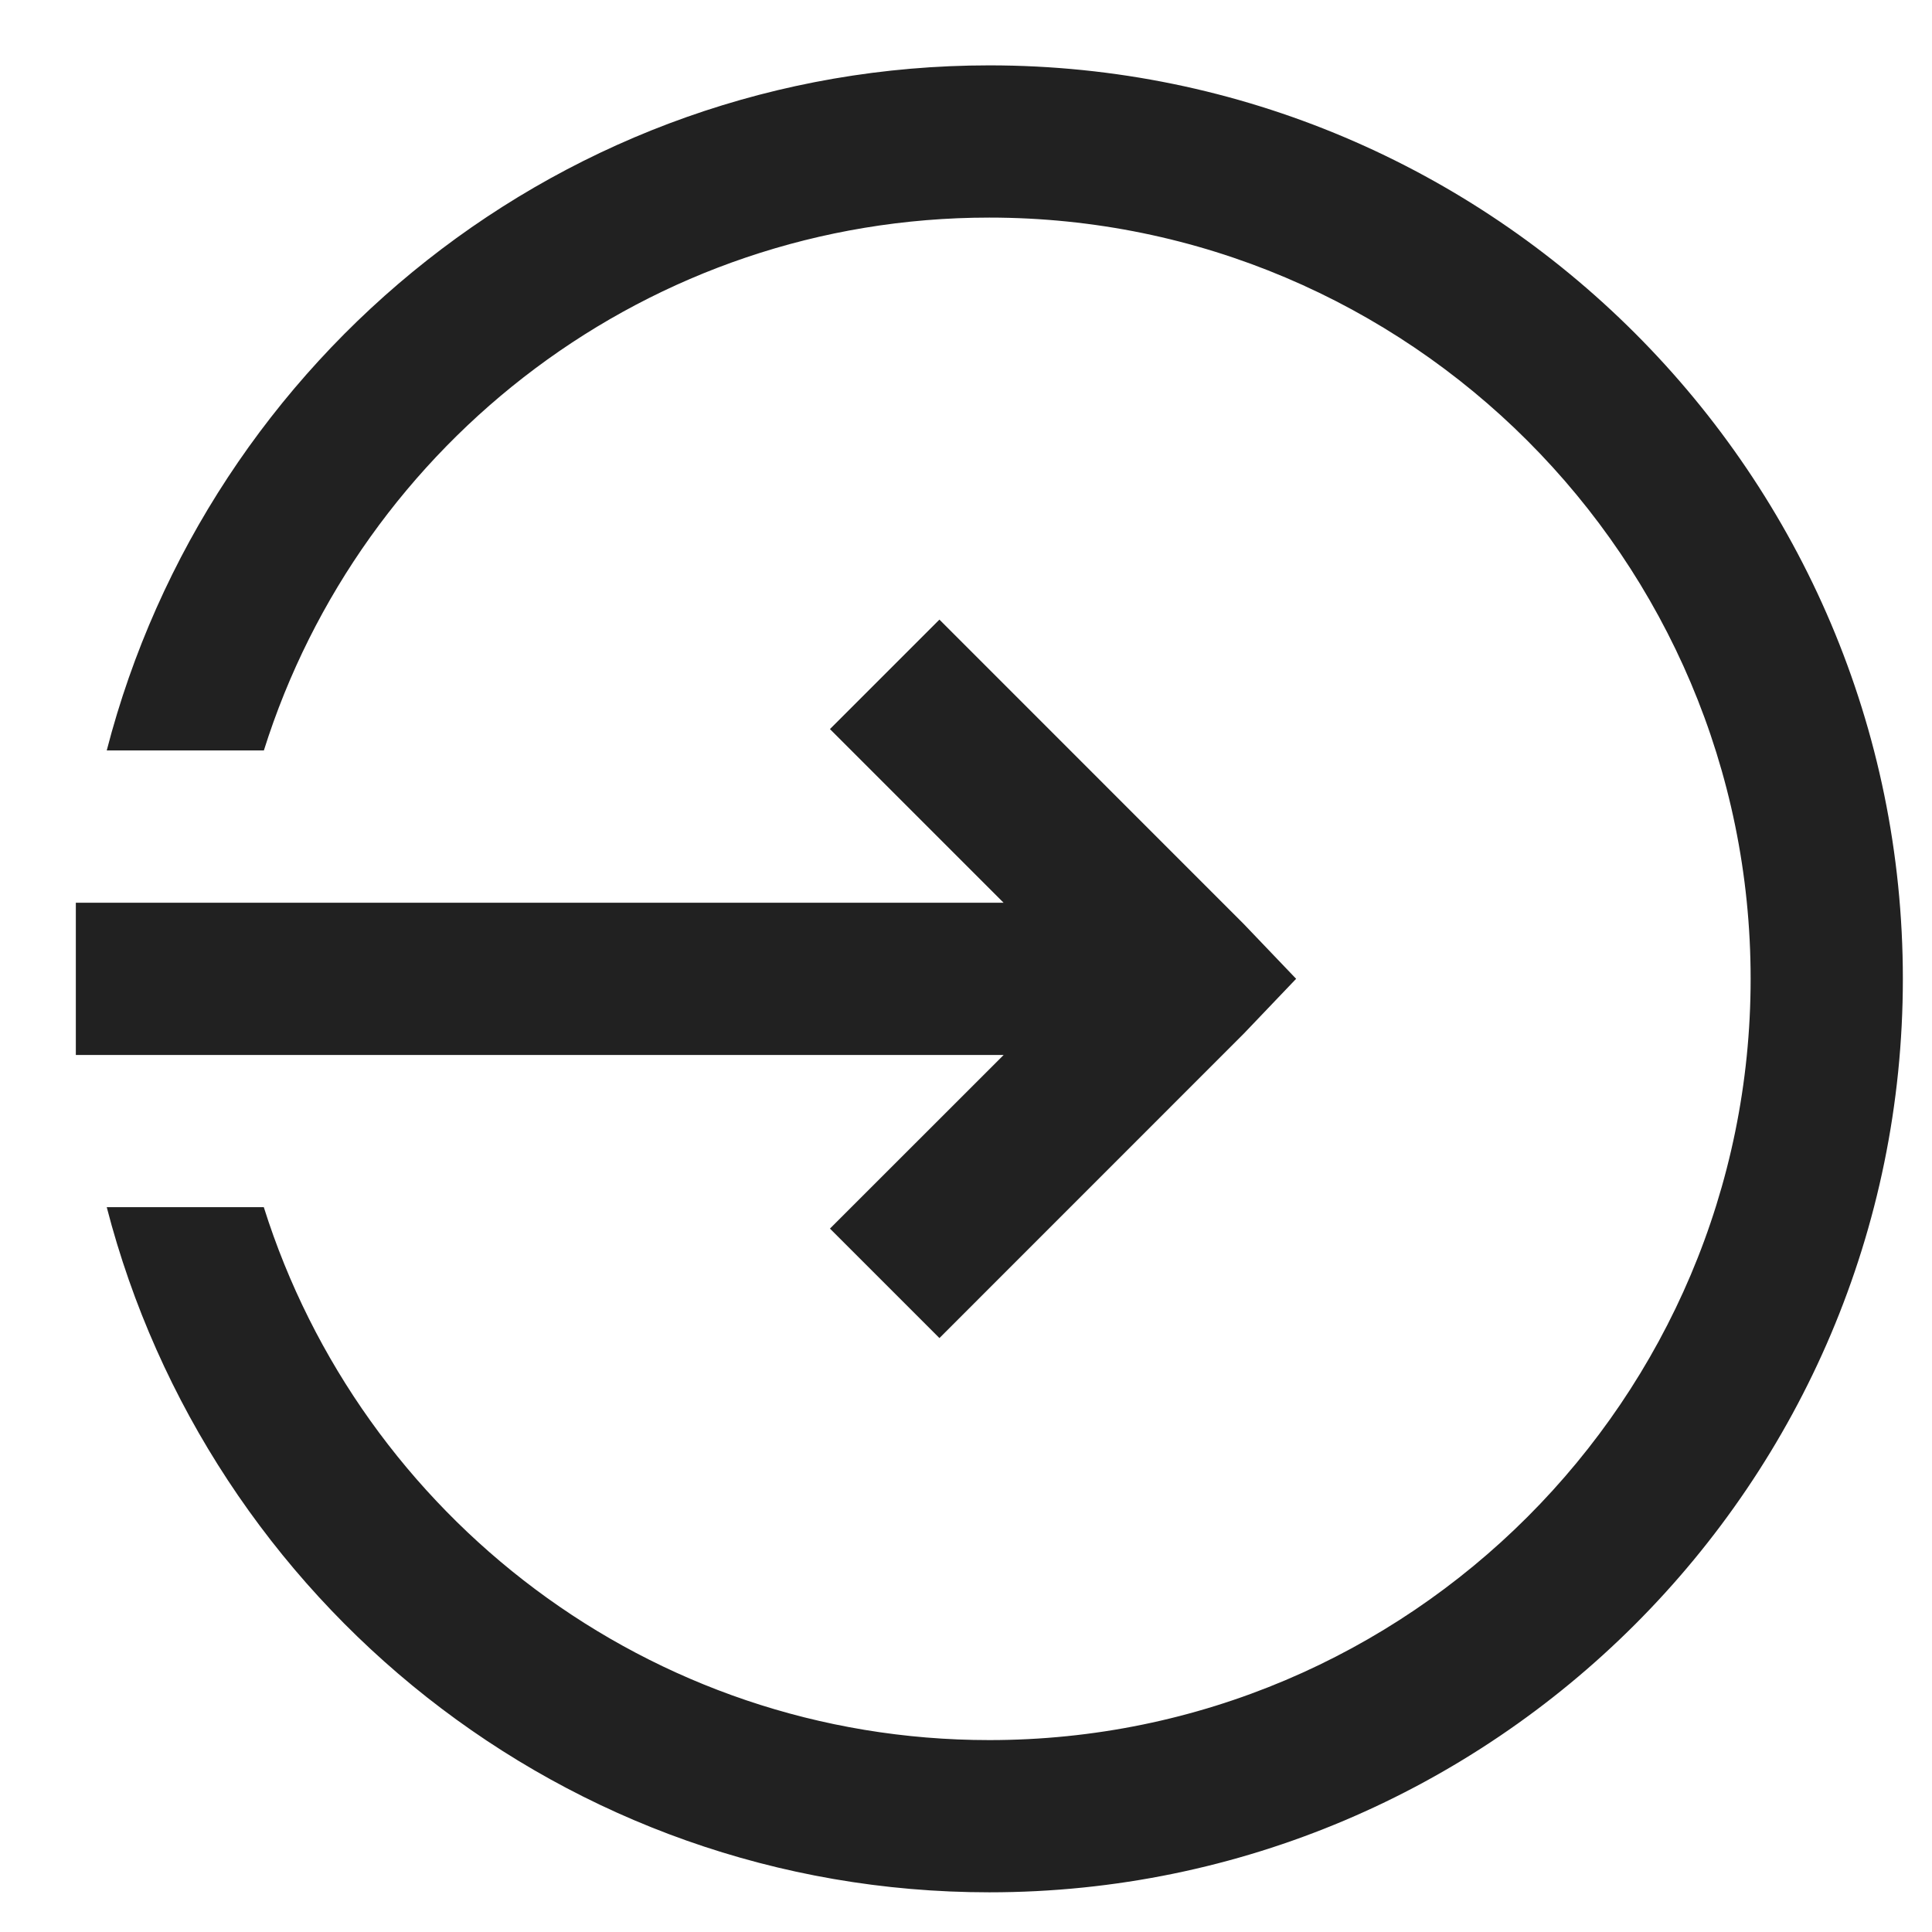 <svg width="24" height="24" viewBox="0 0 24 24" fill="none" xmlns="http://www.w3.org/2000/svg">
<path d="M12.29 0.812C7.015 0.812 2.589 4.435 1.326 9.322H3.278C4.485 5.488 8.063 2.703 12.29 2.703C17.506 2.703 21.747 6.943 21.747 12.159C21.747 17.376 17.506 21.616 12.29 21.616C8.064 21.616 4.485 18.831 3.277 14.996H1.326C2.589 19.884 7.015 23.507 12.29 23.507C18.547 23.507 23.638 18.417 23.638 12.159C23.638 5.902 18.547 0.812 12.29 0.812ZM11.67 7.697L10.31 9.057L12.467 11.214H0.942V13.105H12.468L10.31 15.262L11.67 16.622L15.452 12.839L16.101 12.159L15.451 11.479L11.67 7.697Z" fill="#212121"/>
</svg>
